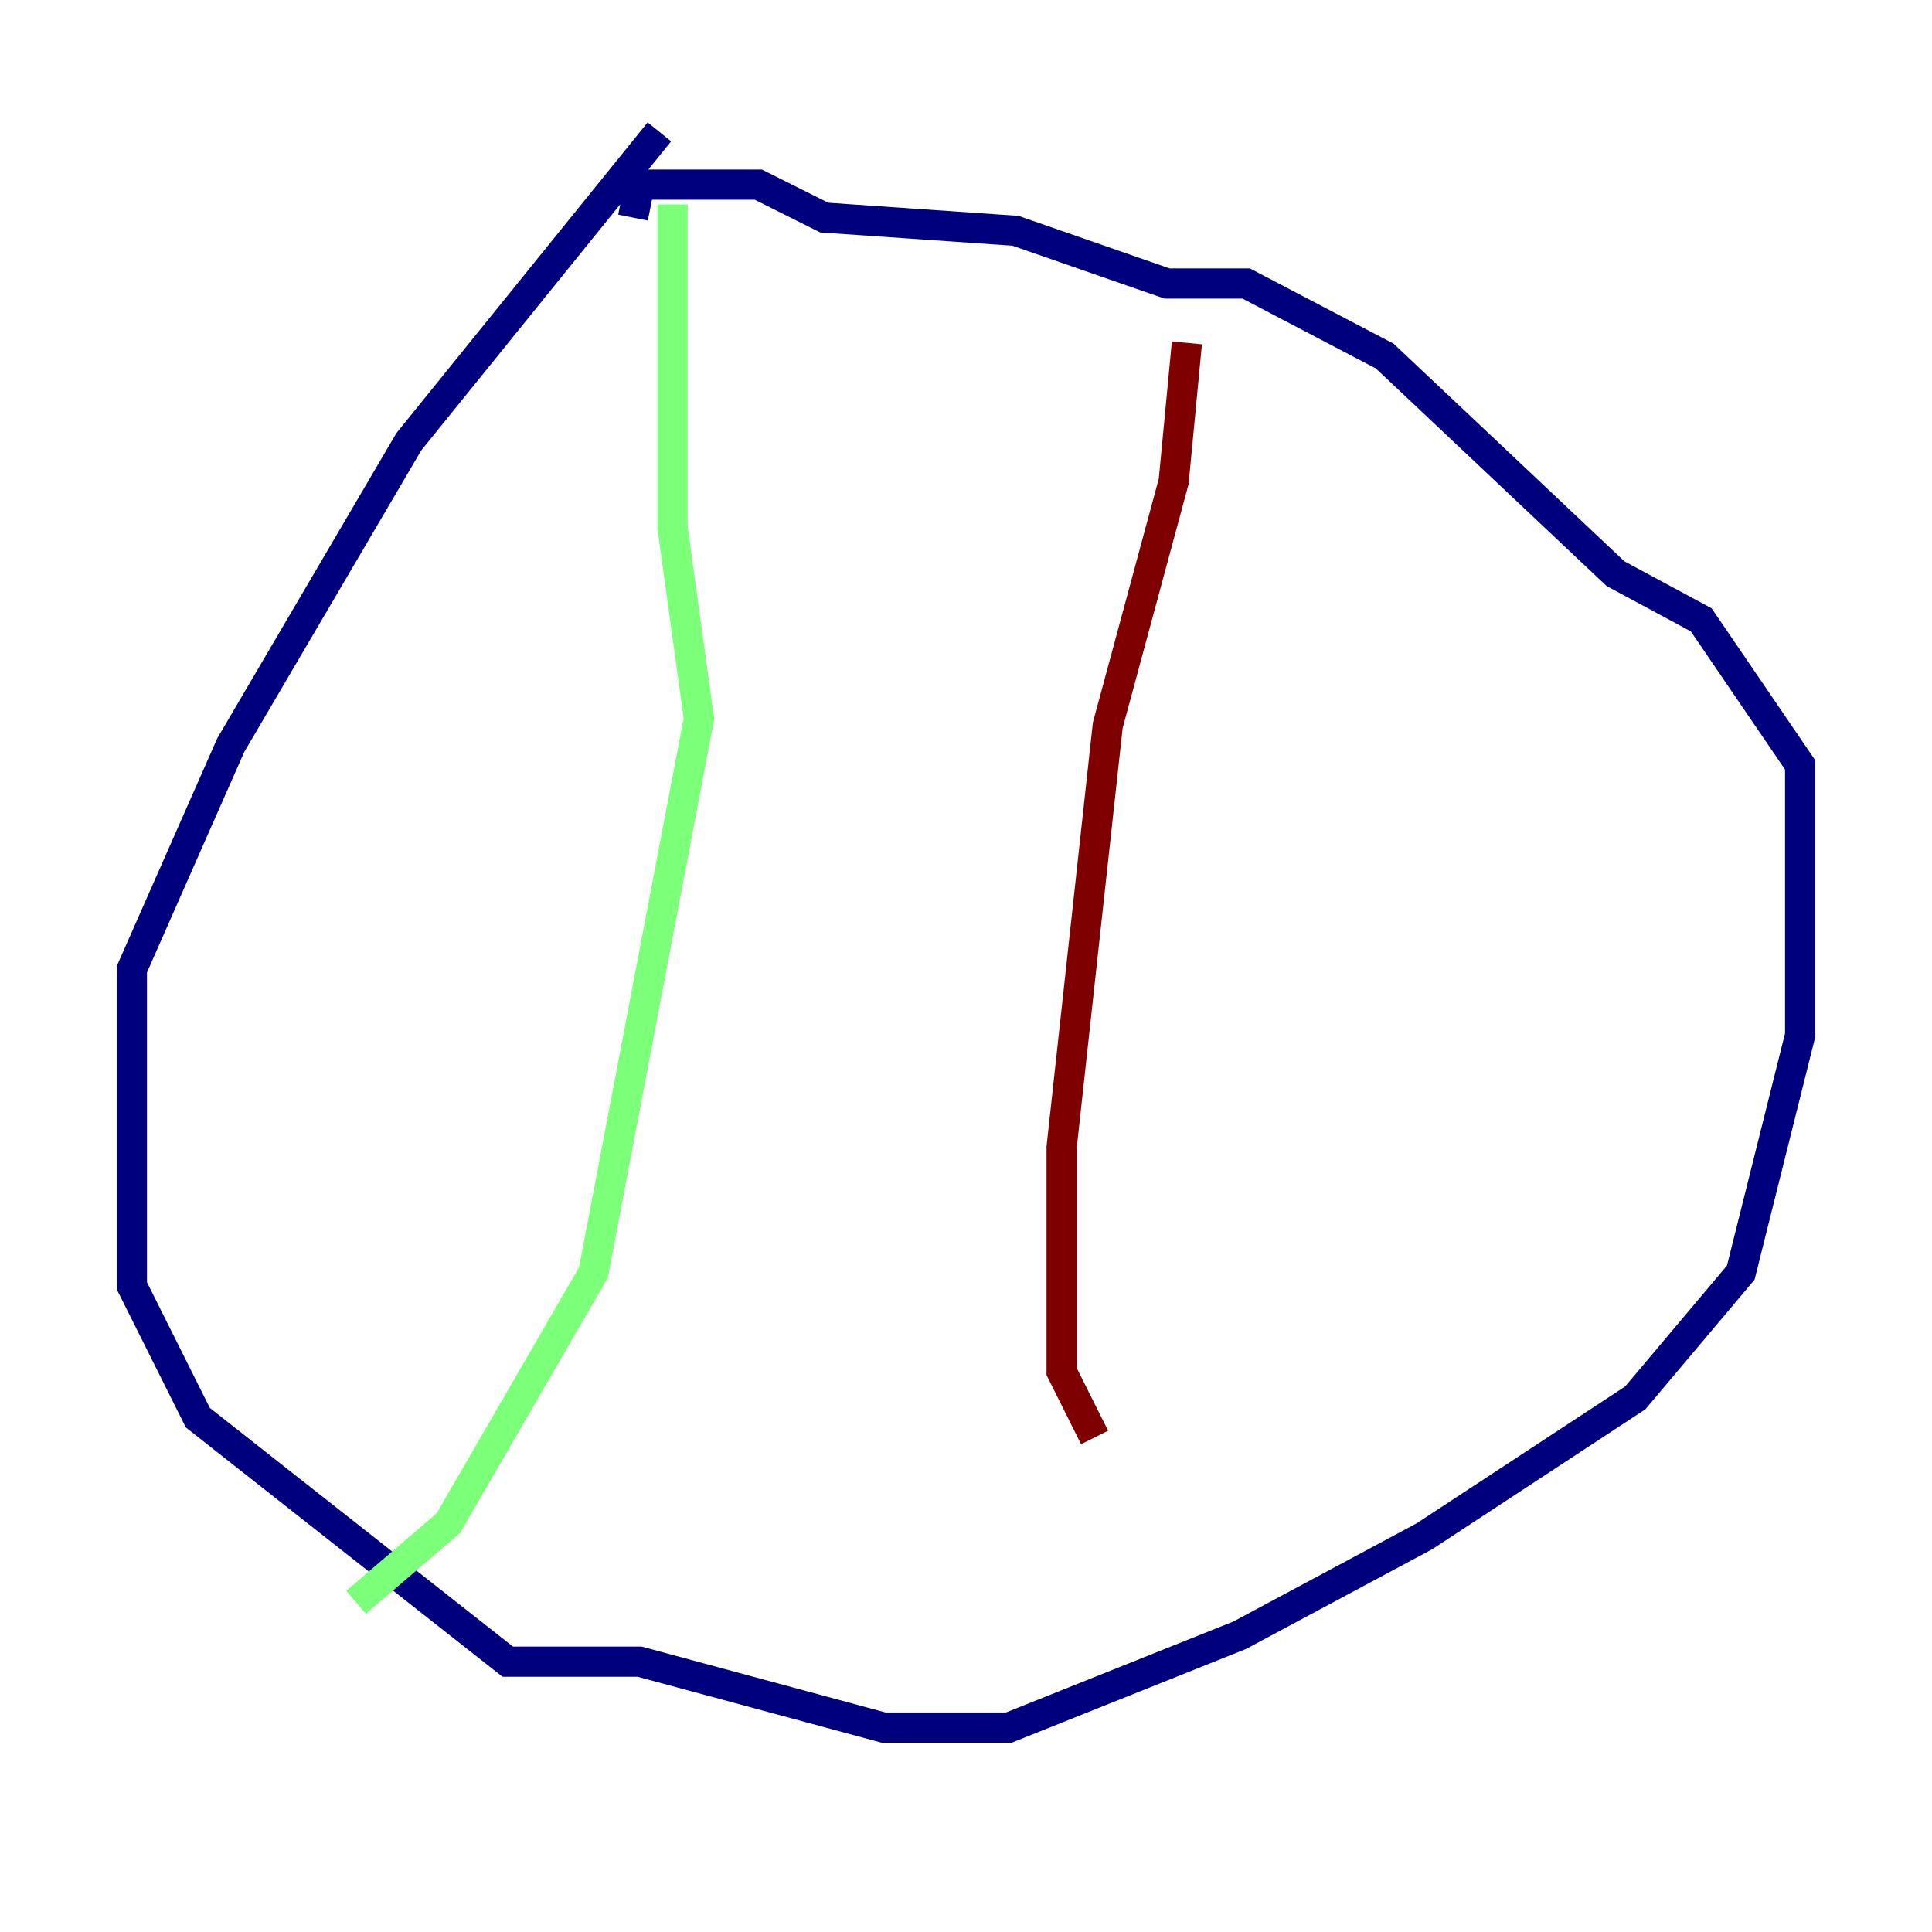 <?xml version="1.0" encoding="utf-8" ?>
<svg baseProfile="tiny" height="128" version="1.2" viewBox="0,0,128,128" width="128" xmlns="http://www.w3.org/2000/svg" xmlns:ev="http://www.w3.org/2001/xml-events" xmlns:xlink="http://www.w3.org/1999/xlink"><defs /><polyline fill="none" points="43.686,8.737 27.085,29.27 15.29,49.365 8.737,64.218 8.737,85.188 13.106,93.925 33.638,110.089 42.375,110.089 58.539,114.457 66.84,114.457 82.13,108.341 94.362,101.788 108.341,92.614 115.331,84.314 119.263,68.587 119.263,50.676 112.71,41.065 107.031,38.007 91.741,23.59 82.567,18.785 77.324,18.785 67.276,15.29 54.608,14.416 50.239,12.232 42.375,12.232 41.939,14.416" stroke="#00007f" stroke-width="2" /><polyline fill="none" points="44.56,13.543 44.56,34.949 46.307,47.618 39.317,84.314 29.706,100.915 23.59,106.157" stroke="#7cff79" stroke-width="2" /><polyline fill="none" points="78.635,22.717 77.761,31.891 73.392,48.055 70.335,76.014 70.335,90.867 72.519,95.236" stroke="#7f0000" stroke-width="2" /></svg>